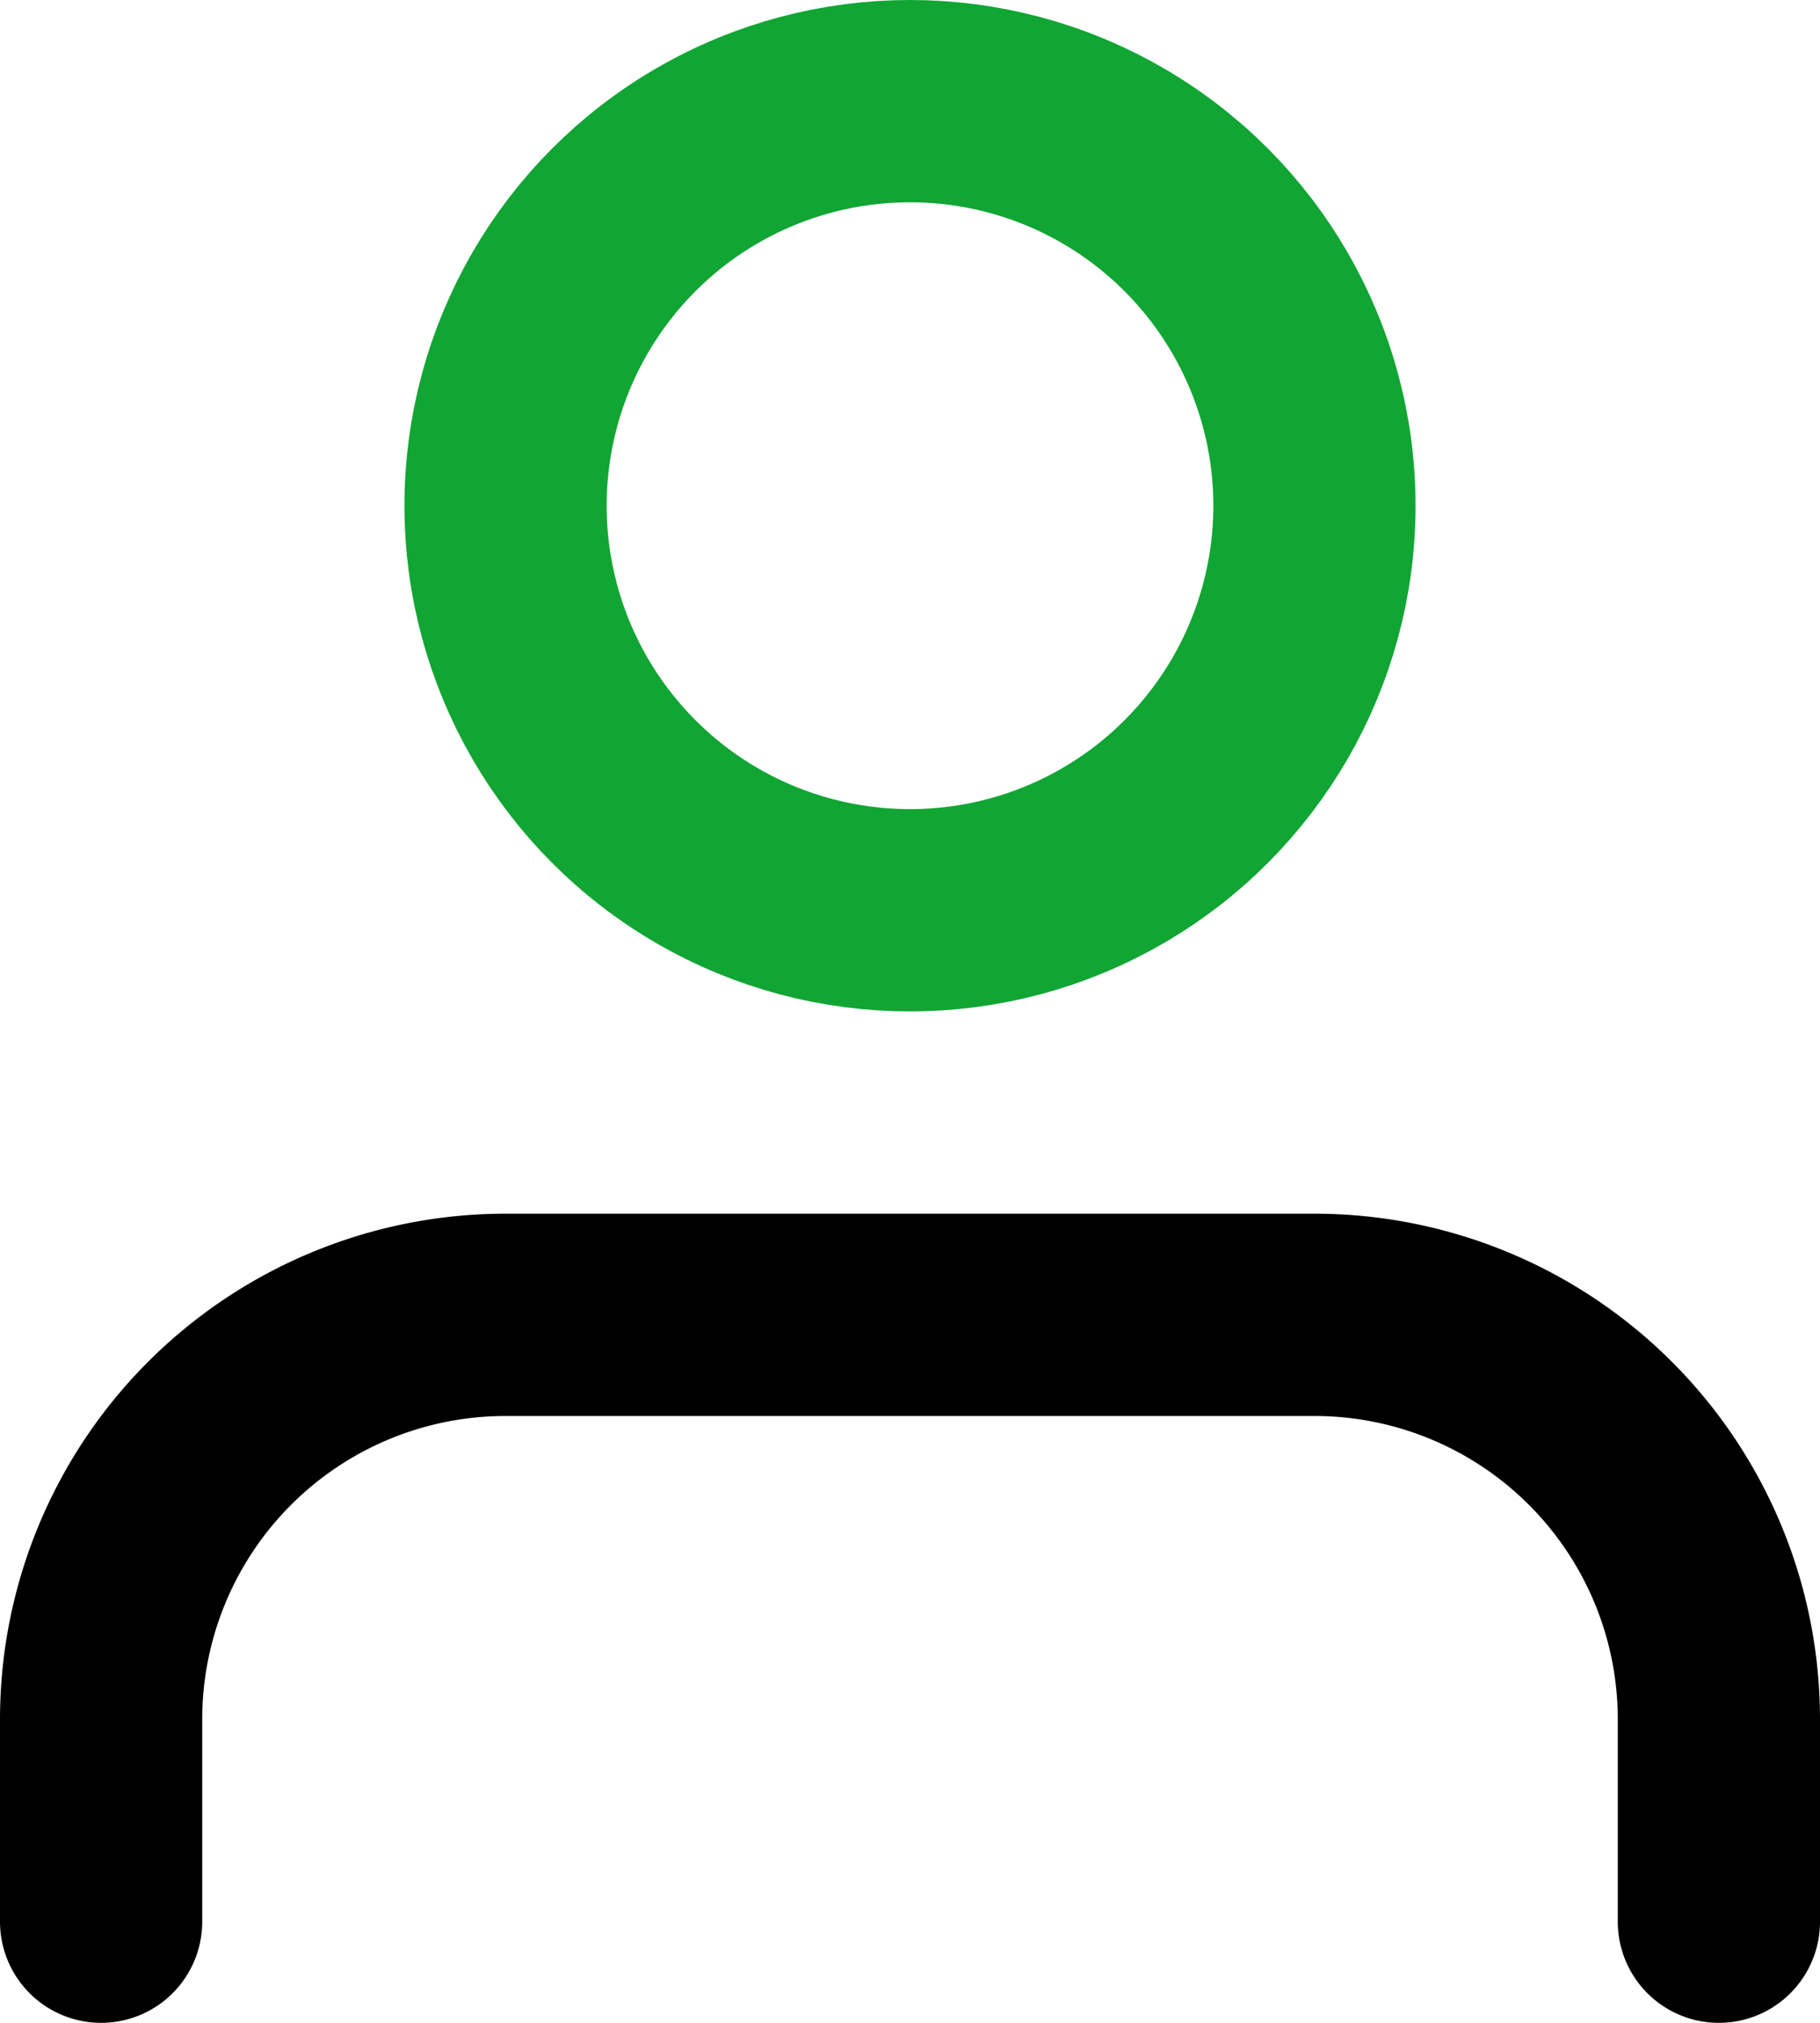 <svg xmlns="http://www.w3.org/2000/svg" width="18" height="20" viewBox="0 0 18 20">
  <g id="user" transform="translate(1 1)">
    <path id="Path_273" data-name="Path 273" d="M20,21V19a4,4,0,0,0-4-4H8a4,4,0,0,0-4,4v2" transform="translate(-4 -3)" fill="none" stroke="#000" stroke-linecap="round" stroke-linejoin="round" stroke-width="2"/>
    <circle id="Ellipse_83" data-name="Ellipse 83" cx="4" cy="4" r="4" transform="translate(4)" fill="none" stroke="#11a534" stroke-linecap="round" stroke-linejoin="round" stroke-width="2"/>
  </g>
</svg>
